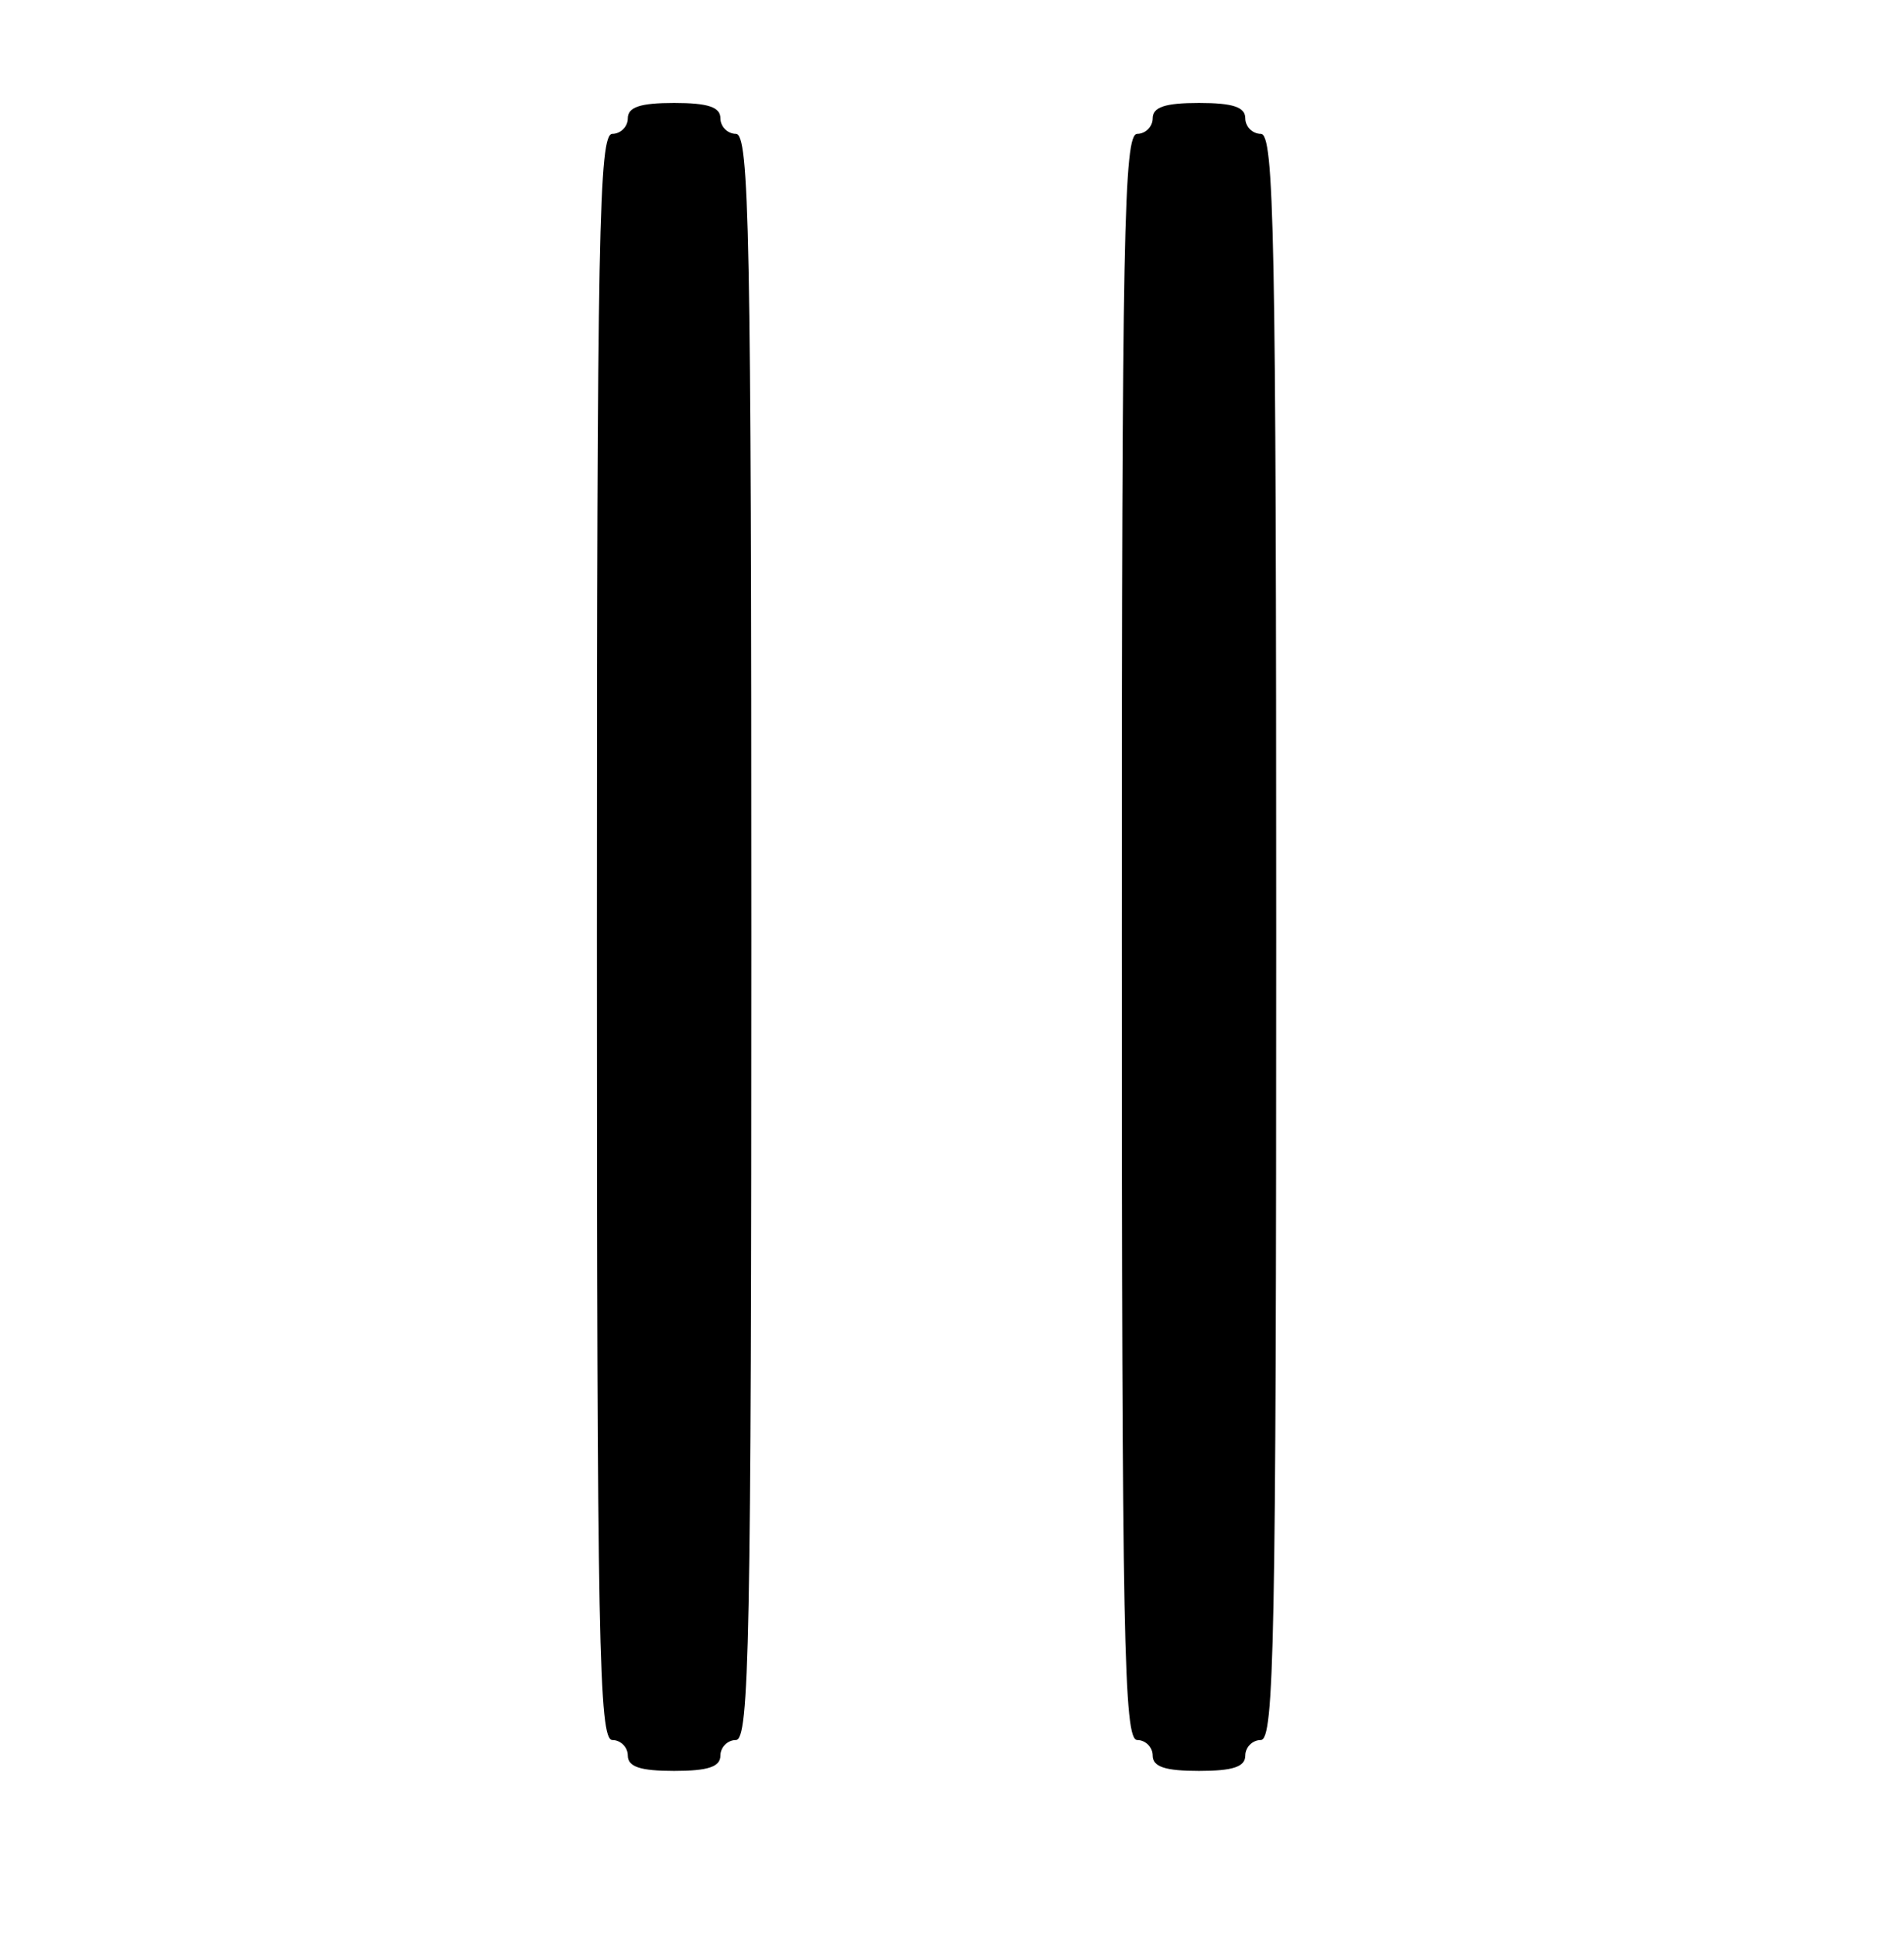 <?xml version="1.0" standalone="no"?>
<!DOCTYPE svg PUBLIC "-//W3C//DTD SVG 20010904//EN"
 "http://www.w3.org/TR/2001/REC-SVG-20010904/DTD/svg10.dtd">
<svg version="1.0" xmlns="http://www.w3.org/2000/svg"
 width="185pt" height="188pt" viewBox="0 0 185 188"
 preserveAspectRatio="xMidYMid meet">
<g transform="translate(0,188) scale(0.1,-0.1)"
fill="#000000" stroke="none">
<path d="M610 1765 c0 -8 -7 -15 -15 -15 -13 0 -15 -93 -15 -780 0 -687 2
-780 15 -780 8 0 15 -7 15 -15 0 -11 12 -15 45 -15 33 0 45 4 45 15 0 8 7 15
15 15 13 0 15 93 15 780 0 687 -2 780 -15 780 -8 0 -15 7 -15 15 0 11 -12 15
-45 15 -33 0 -45 -4 -45 -15z"/>
<path d="M1120 1765 c0 -8 -7 -15 -15 -15 -13 0 -15 -93 -15 -780 0 -687 2
-780 15 -780 8 0 15 -7 15 -15 0 -11 12 -15 45 -15 33 0 45 4 45 15 0 8 7 15
15 15 13 0 15 93 15 780 0 687 -2 780 -15 780 -8 0 -15 7 -15 15 0 11 -12 15
-45 15 -33 0 -45 -4 -45 -15z"/>
</g>
</svg>
